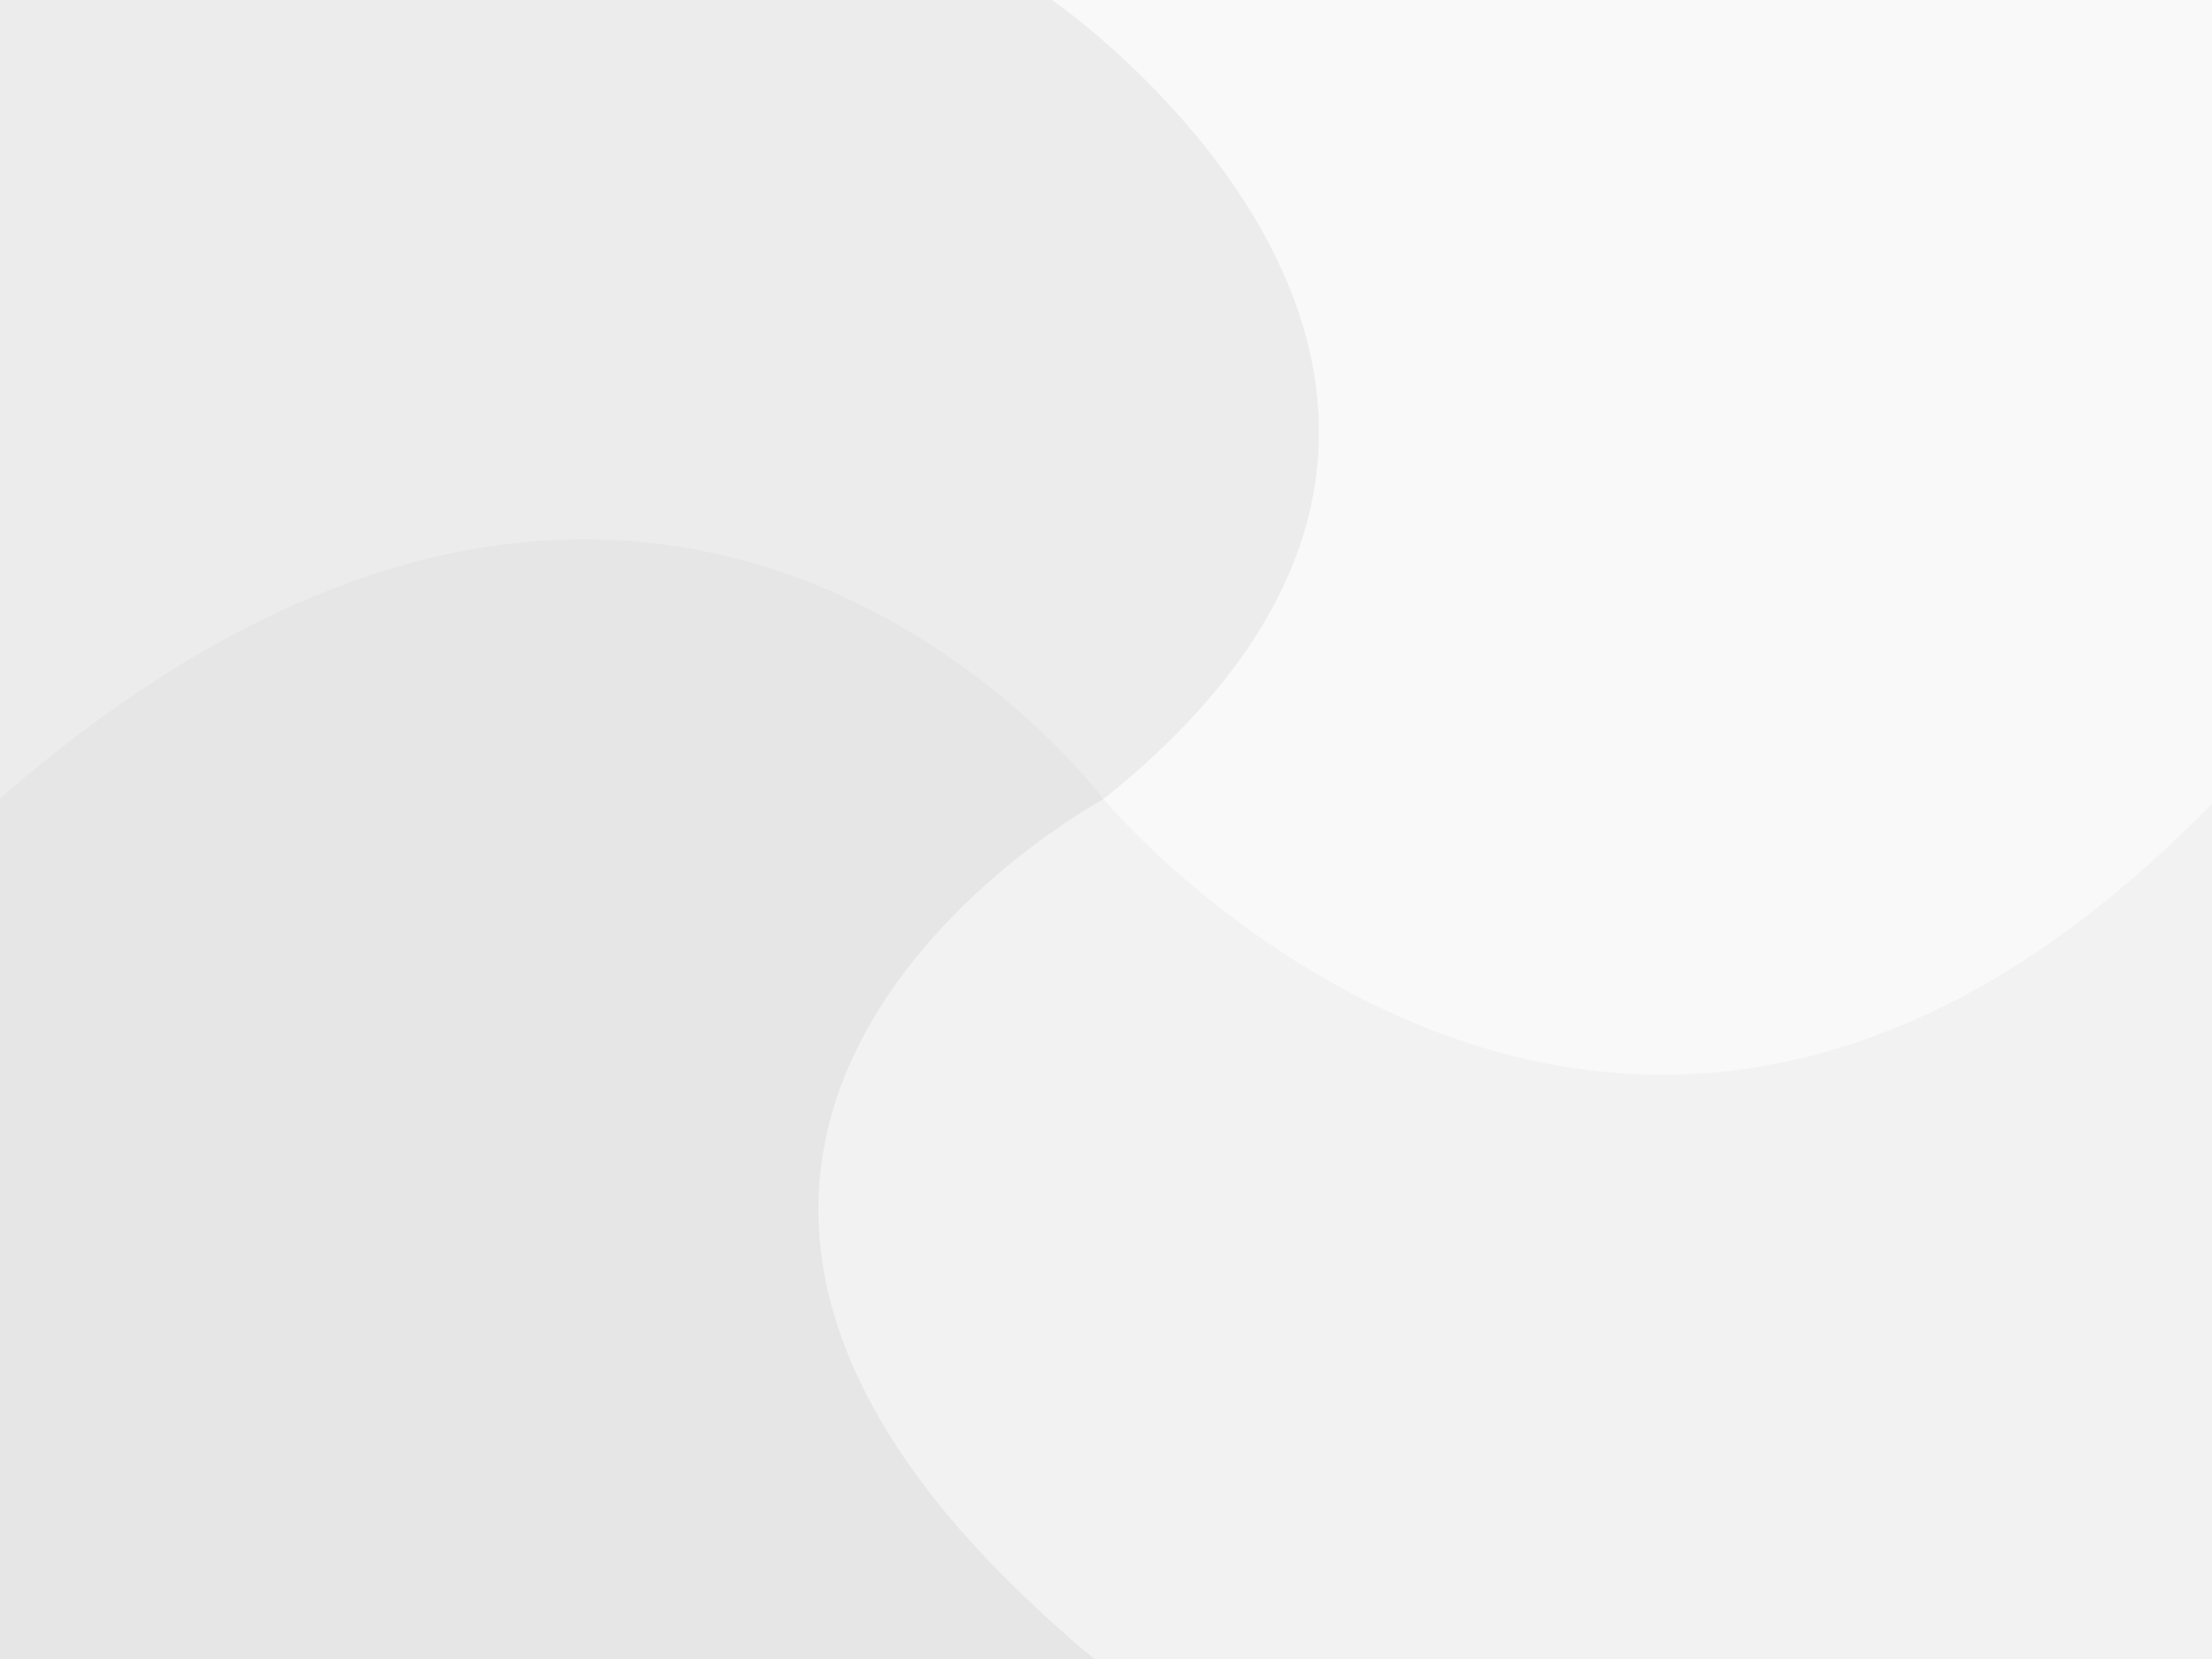 <?xml version="1.0" encoding="UTF-8" standalone="no"?>
<!-- Created with Inkscape (http://www.inkscape.org/) -->

<svg
   xmlns:dc="http://purl.org/dc/elements/1.1/"
   xmlns:cc="http://creativecommons.org/ns#"
   xmlns:rdf="http://www.w3.org/1999/02/22-rdf-syntax-ns#"
   xmlns:svg="http://www.w3.org/2000/svg"
   xmlns="http://www.w3.org/2000/svg"
   xmlns:sodipodi="http://sodipodi.sourceforge.net/DTD/sodipodi-0.dtd"
   xmlns:inkscape="http://www.inkscape.org/namespaces/inkscape"
   width="640"
   height="480"
   viewBox="0 0 640 480"
   id="svg2"
   version="1.1"
   inkscape:version="0.91 r"
   enable-background="new"
   sodipodi:docname="gray_background.svg">
  <defs
     id="defs4">
    <filter
       inkscape:collect="always"
       style="color-interpolation-filters:sRGB"
       id="filter9879">
      <feBlend
         inkscape:collect="always"
         mode="lighten"
         in2="BackgroundImage"
         id="feBlend9881" />
    </filter>
    <filter
       inkscape:collect="always"
       style="color-interpolation-filters:sRGB"
       id="filter9879-3">
      <feBlend
         inkscape:collect="always"
         mode="lighten"
         in2="BackgroundImage"
         id="feBlend9881-4" />
    </filter>
  </defs>
  <sodipodi:namedview
     id="base"
     pagecolor="#ffffff"
     bordercolor="#666666"
     borderopacity="1.0"
     inkscape:pageopacity="0.0"
     inkscape:pageshadow="2"
     inkscape:zoom="45.254834"
     inkscape:cx="634.48209"
     inkscape:cy="244.03173"
     inkscape:document-units="px"
     inkscape:current-layer="layer2"
     showgrid="false"
     units="px"
     inkscape:window-width="1920"
     inkscape:window-height="1022"
     inkscape:window-x="0"
     inkscape:window-y="0"
     inkscape:window-maximized="1" />
  <g
     inkscape:label="Layer 1"
     inkscape:groupmode="layer"
     id="layer1"
     transform="translate(0,-572.362)"
     style="display:none;filter:url(#filter9879)"
     sodipodi:insensitive="true">
    <circle
       style="color:#000000;clip-rule:nonzero;display:inline;overflow:visible;visibility:visible;opacity:1;isolation:auto;mix-blend-mode:normal;color-interpolation:sRGB;color-interpolation-filters:linearRGB;solid-color:#000000;solid-opacity:1;fill:none;fill-opacity:1;fill-rule:evenodd;stroke:none;stroke-width:0.1;stroke-linecap:round;stroke-linejoin:round;stroke-miterlimit:4;stroke-dasharray:none;stroke-dashoffset:0;stroke-opacity:1;filter:url(#filter9879-3);color-rendering:auto;image-rendering:auto;shape-rendering:auto;text-rendering:auto;enable-background:accumulate"
       id="path9883-1-3"
       cx="462.143"
       cy="697.362"
       r="200"
       transform="matrix(1.021,0,0,1.005,-4.919,-1.792)" />
    <path
       style="fill:none;fill-rule:evenodd;stroke:#000000;stroke-width:1px;stroke-linecap:butt;stroke-linejoin:miter;stroke-opacity:1;filter:url(#filter9879)"
       d="m 93.571,725.219 c 0,0 165.357,-165.357 330.714,0 165.357,165.357 312.354,-1.576 312.354,-1.576 l 0.625,-338.269 -309.973,0 c 0,0 220.525,184.261 0,368.522 -220.525,184.261 0,344.644 0,344.644"
       id="path9979-1"
       inkscape:connector-curvature="0"
       transform="matrix(0,-0.75,0.897,0,-345.838,1124.188)"
       sodipodi:nodetypes="cscccsc" />
  </g>
  <g
     inkscape:groupmode="layer"
     id="layer2"
     inkscape:label="Layer 2">
    <path
       style="fill:#ececec;fill-rule:evenodd;stroke:none;stroke-width:1px;stroke-linecap:butt;stroke-linejoin:miter;stroke-opacity:1"
       d="m -0.454,232.067 c 0,0 167.654,-164.208 319.726,-0.822 C 481.957,120.034 303.337,-0.837 303.337,-0.837 l -304.056,0 z"
       id="path10006"
       inkscape:connector-curvature="0"
       sodipodi:nodetypes="ccccc" />
    <path
       style="fill:#e6e6e6;fill-rule:evenodd;stroke:none;stroke-width:1px;stroke-linecap:butt;stroke-linejoin:miter;stroke-opacity:1"
       d="m 319.301,231.264 c 0,0 -125.301,-169.361 -319.801,0.188 C 0.5,427.5 -0.5,480.5 -0.5,480.5 l 304,0 14,0 c 0,0 -175.574,-132.859 1.801,-249.236 z"
       id="path10008"
       inkscape:connector-curvature="0"
       sodipodi:nodetypes="cccccc" />
    <path
       style="fill:#f2f2f2;fill-rule:evenodd;stroke:none;stroke-width:1px;stroke-linecap:butt;stroke-linejoin:miter;stroke-opacity:1"
       d="m 319.347,231.187 c 0,0 -185.748,99.835 0,250.935 226.76,-0.928 321.999,0 321.999,0 l 0,-251.73 c 0,0 -147.785,175.009 -321.999,0.795 z"
       id="path10029"
       inkscape:connector-curvature="0"
       sodipodi:nodetypes="ccccc" />
    <path
       style="fill:#f9f9f9;fill-rule:evenodd;stroke:none;stroke-width:1px;stroke-linecap:butt;stroke-linejoin:miter;stroke-opacity:1"
       d="m 319.267,231.208 c 0,0 149.216,179.503 322.079,-0.109 -0.707,-207.182 0,-232.638 0,-232.638 l -338.013,0.704 c 0,0 164.964,112.896 15.934,232.043 z"
       id="path10031"
       inkscape:connector-curvature="0"
       sodipodi:nodetypes="ccccc" />
  </g>
</svg>
